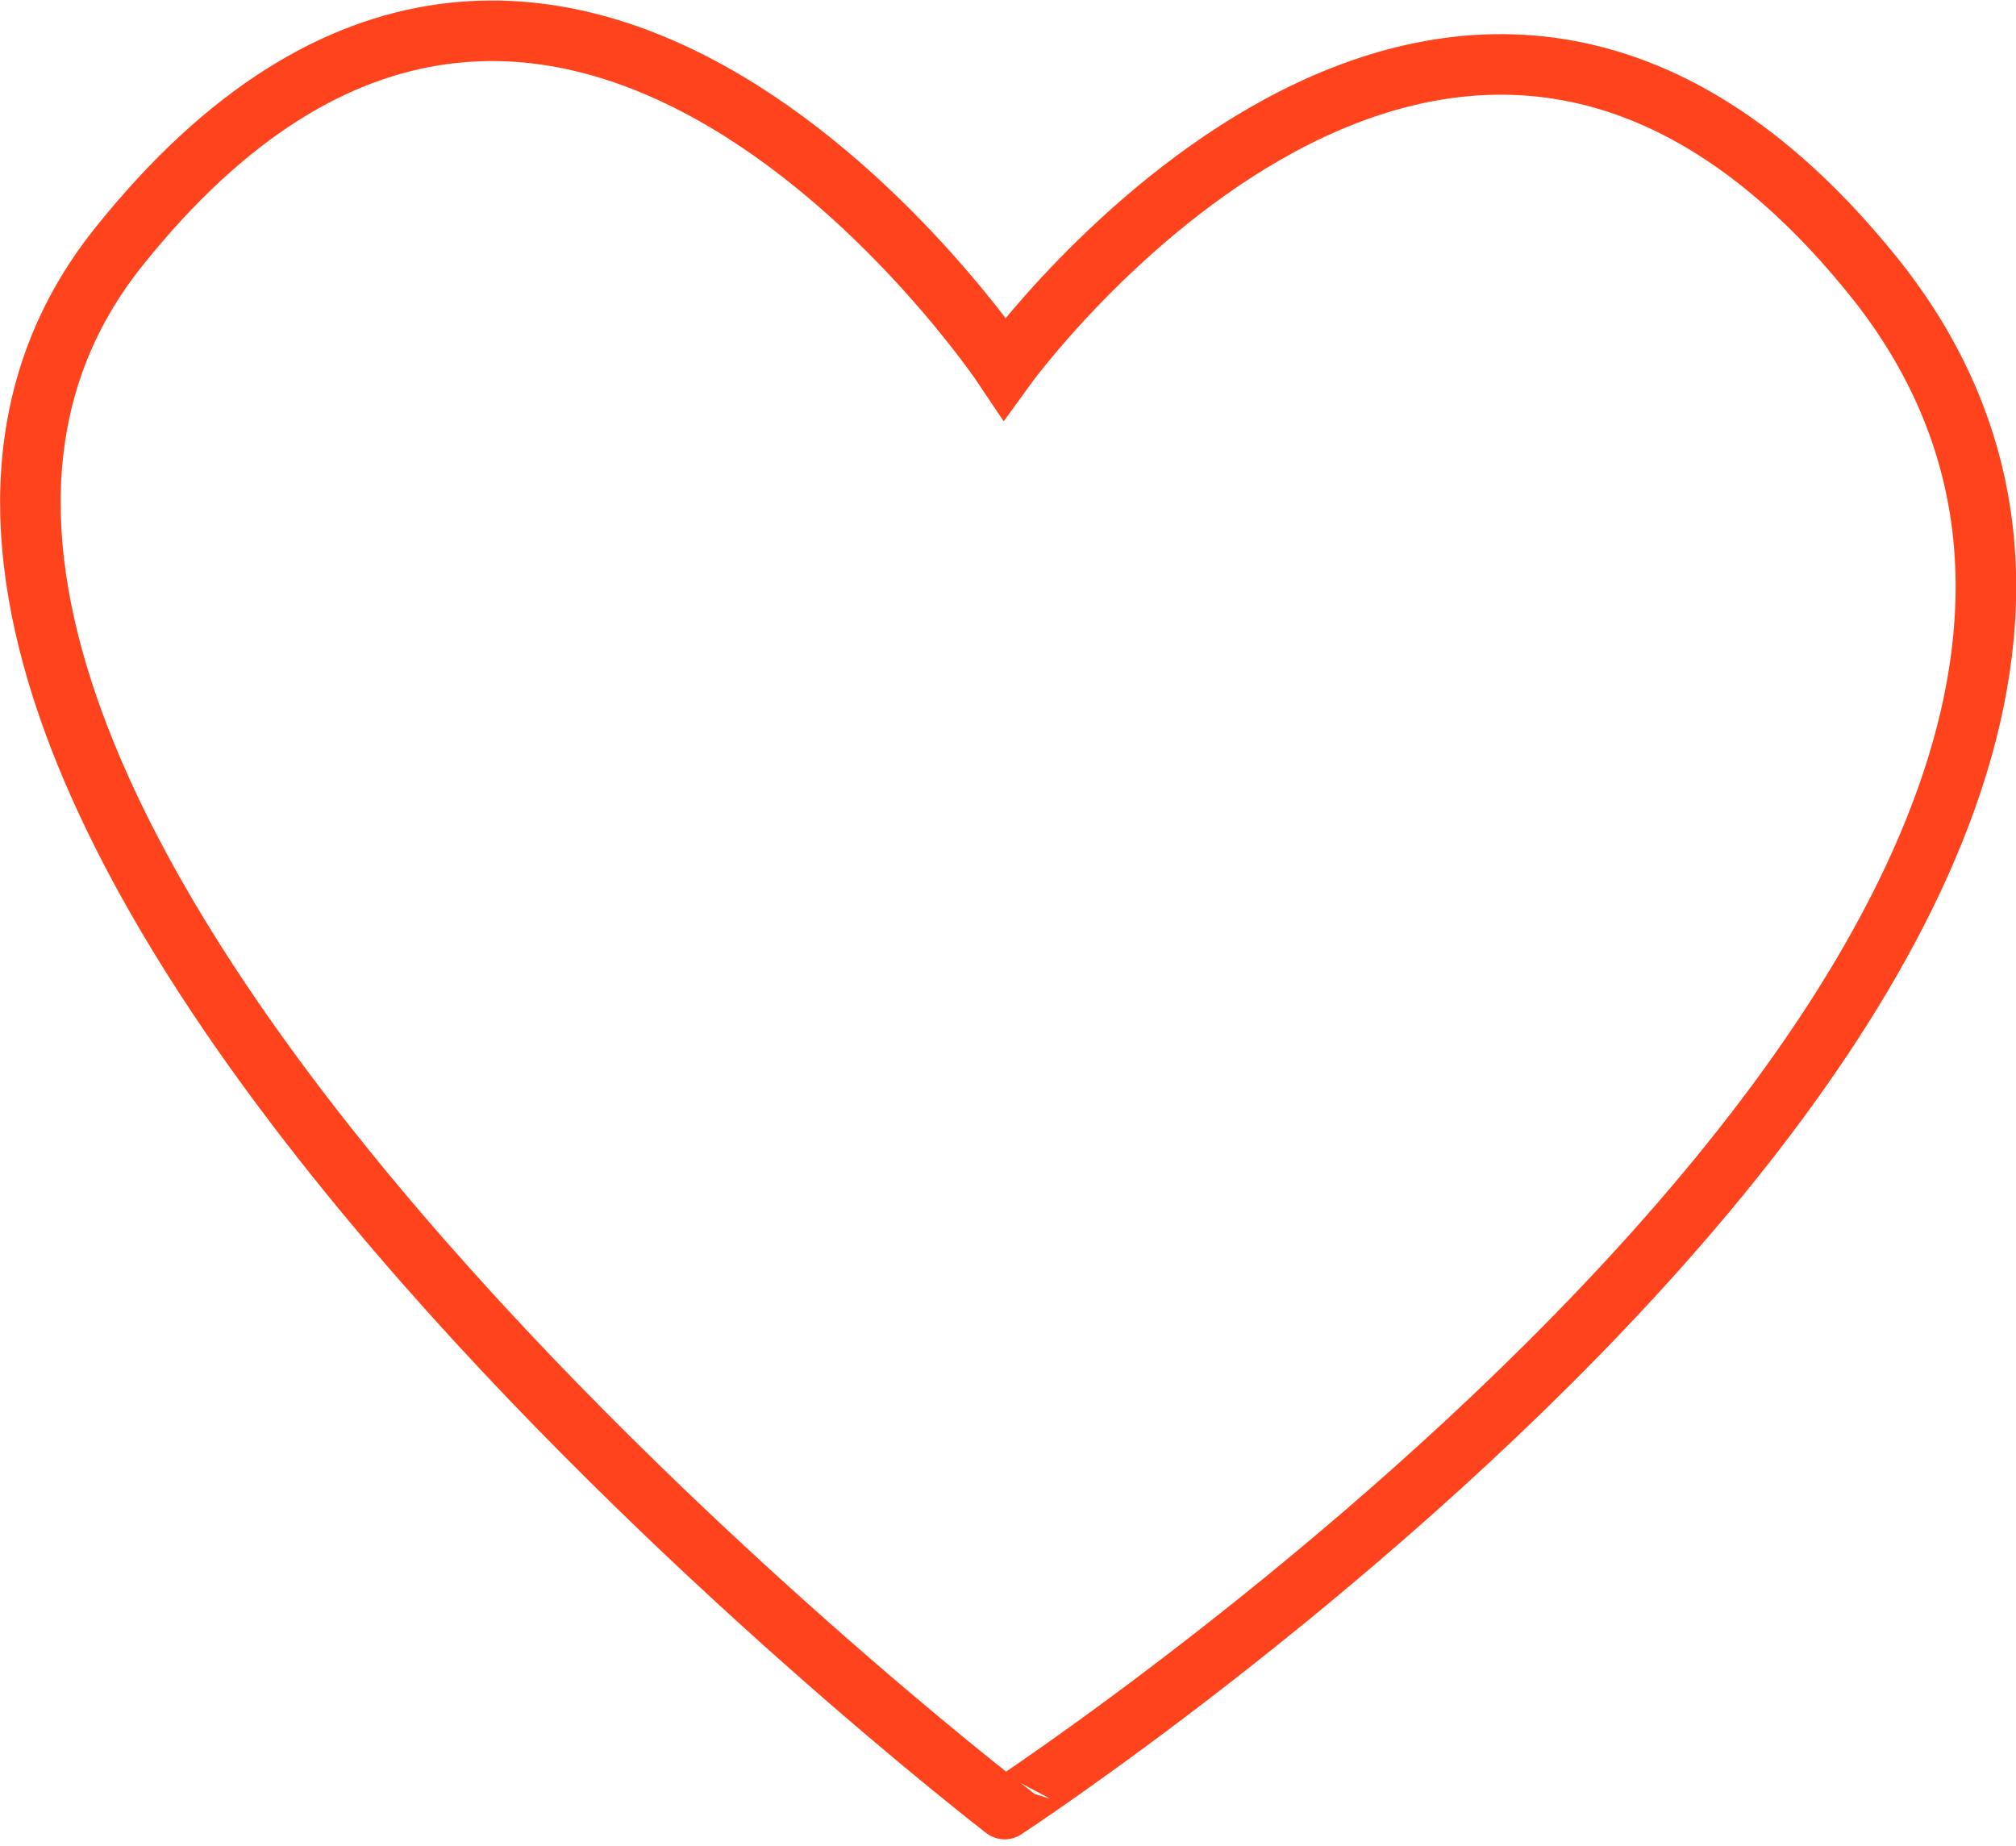 <svg xmlns="http://www.w3.org/2000/svg" viewBox="0 0 66.58 60.96"><defs><style>.cls-1{fill:none;stroke:#ff441d;stroke-miterlimit:10;stroke-width:2px;}</style></defs><title>Asset 25</title><g id="Layer_2" data-name="Layer 2"><g id="Layer_1-2" data-name="Layer 1"><path class="cls-1" d="M33.18,12.16S18.39-10,3.9,8.18c-14.35,18,29.28,51.56,29.28,51.56S78.63,30,61.88,9.14C47.9-8.24,33.18,12.16,33.18,12.16Z"/></g></g></svg>